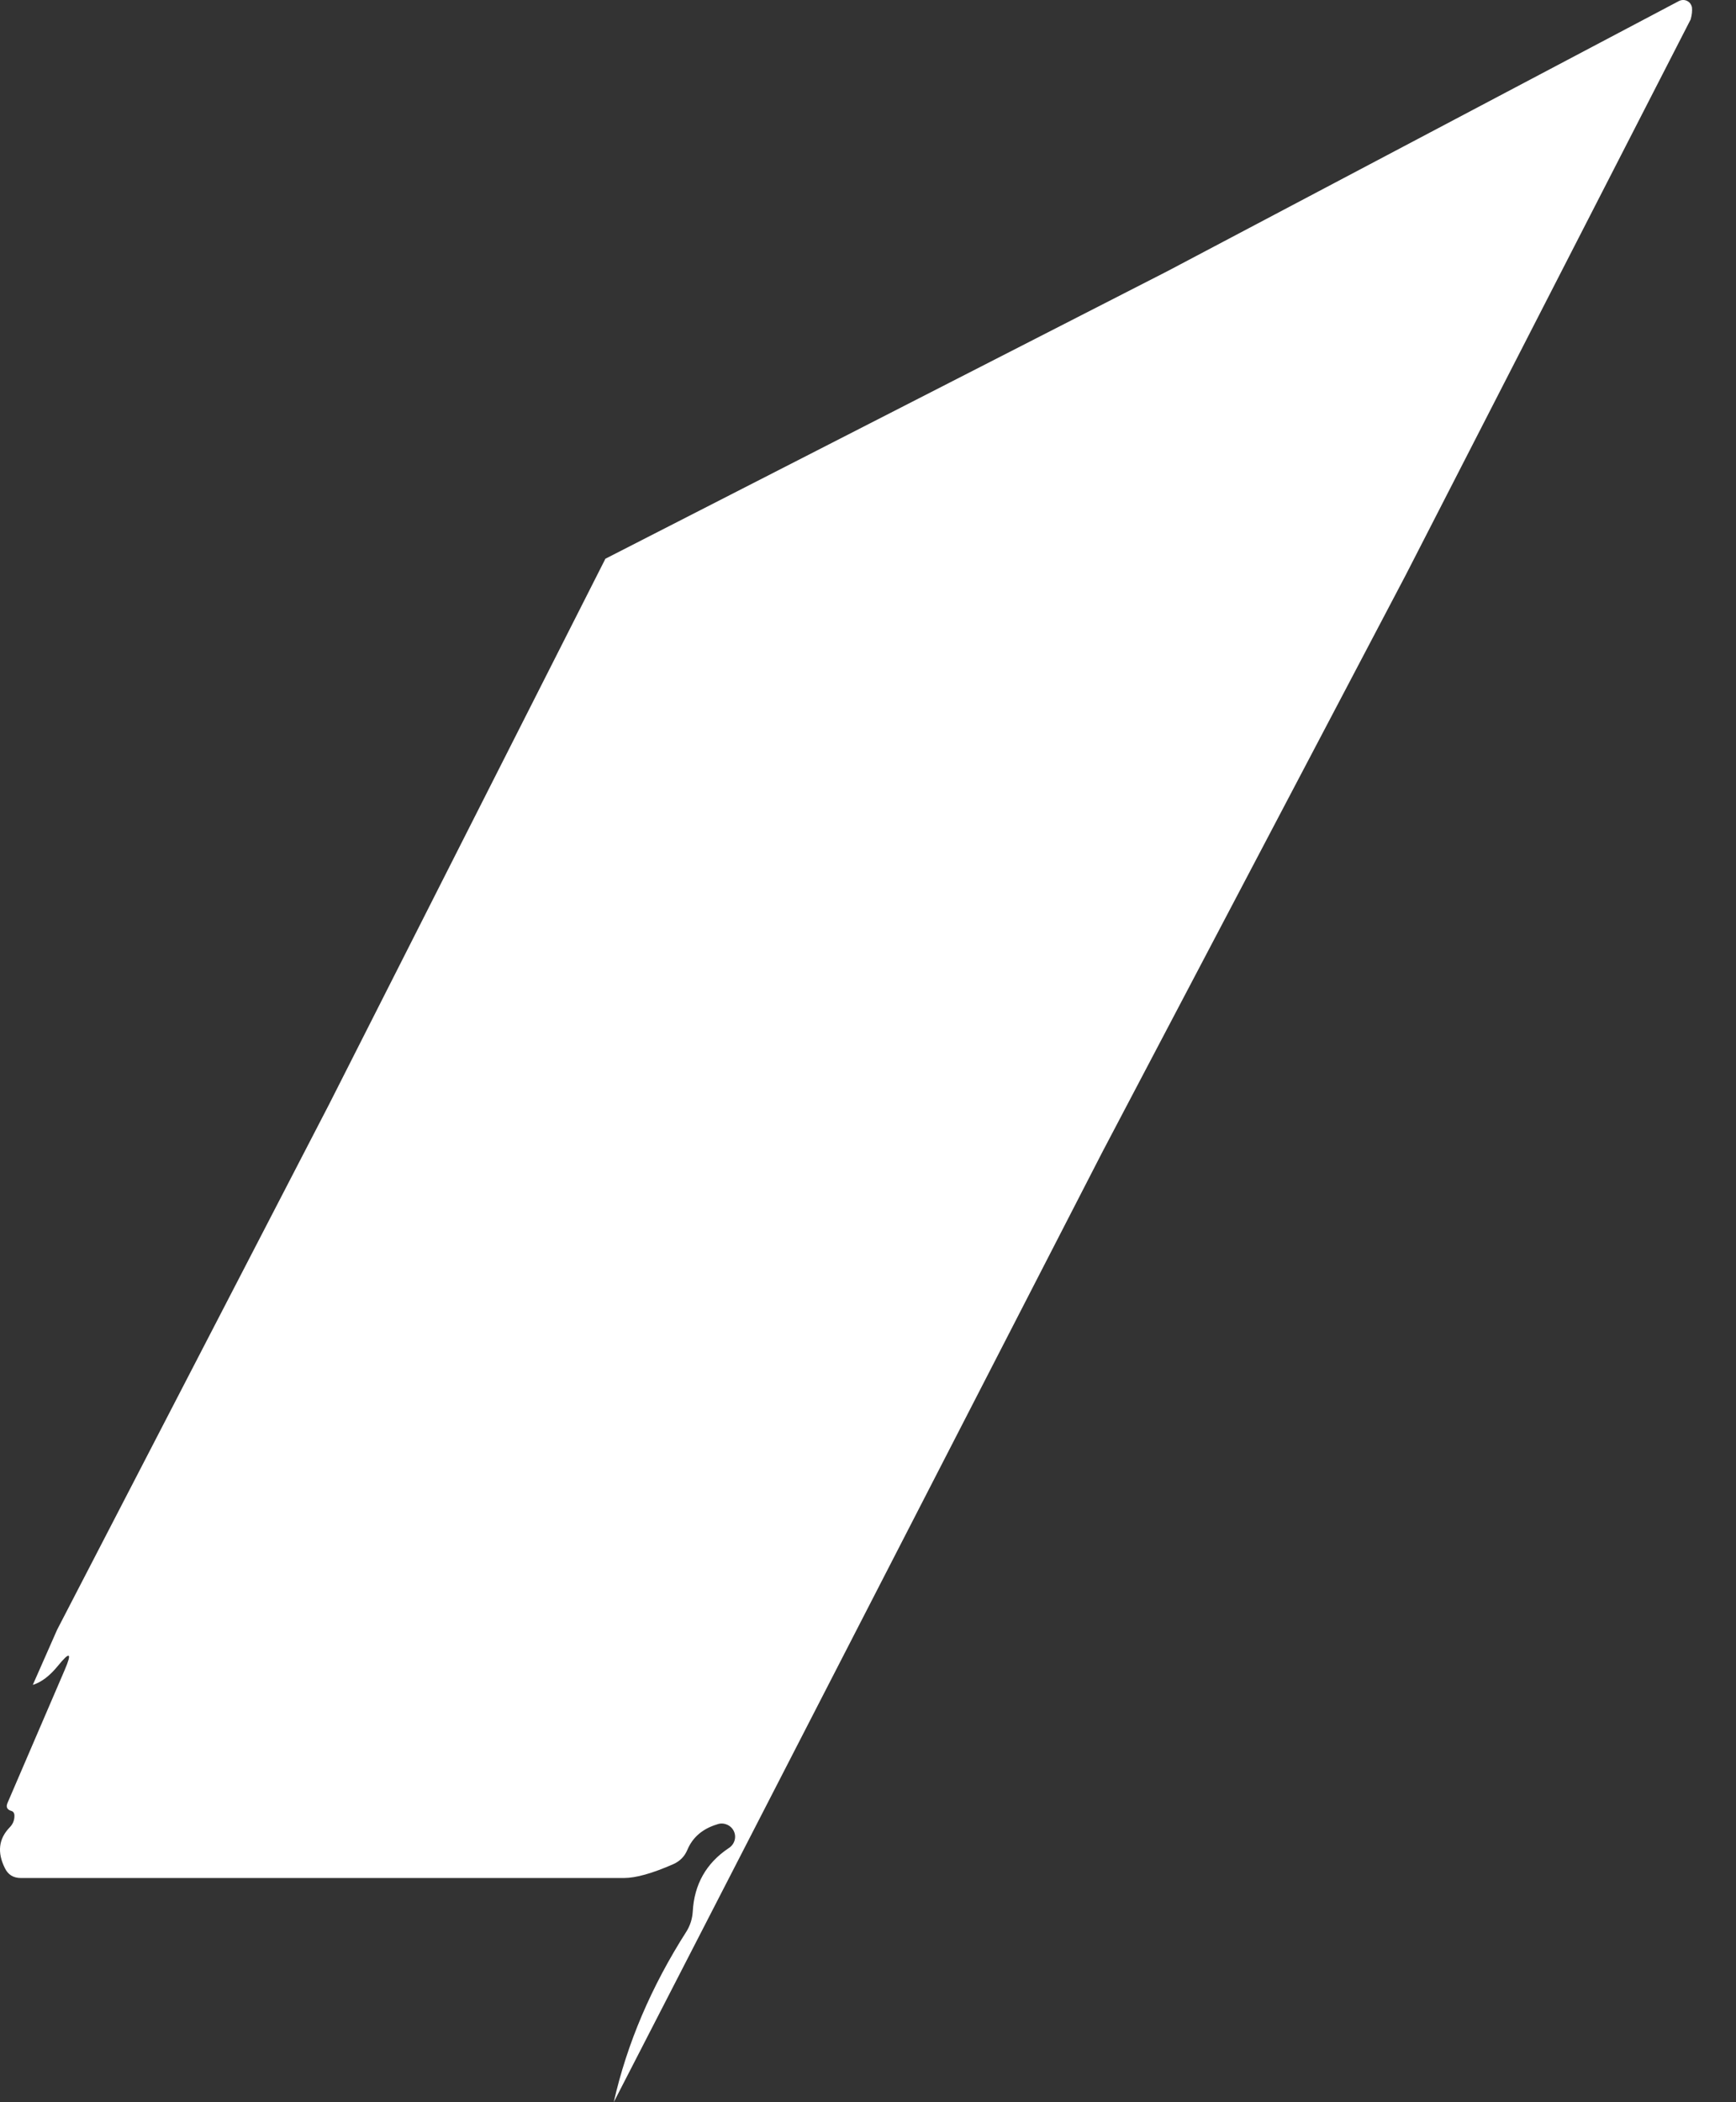 <svg width="19" height="23" viewBox="0 0 19 23" fill="none" xmlns="http://www.w3.org/2000/svg">
<rect x="0" y="0" width="19" height="23" fill="#333333" stroke="none"/>
<path d="M18.504 0.212L15.386 6.29L12.063 12.608L6.717 23C6.863 22.356 7.129 21.733 7.513 21.132C7.554 21.066 7.577 20.993 7.582 20.914C7.598 20.617 7.729 20.385 7.974 20.221C8.005 20.202 8.028 20.173 8.039 20.138C8.05 20.103 8.047 20.066 8.031 20.033C8.015 20.001 7.988 19.975 7.954 19.962C7.92 19.948 7.883 19.947 7.849 19.96C7.689 20.008 7.58 20.102 7.522 20.241C7.492 20.312 7.441 20.363 7.37 20.395C7.138 20.497 6.958 20.547 6.829 20.547C4.63 20.547 2.43 20.547 0.229 20.547C0.146 20.547 0.088 20.511 0.053 20.438C-0.032 20.267 -0.015 20.119 0.105 19.994C0.14 19.959 0.158 19.917 0.158 19.867C0.158 19.837 0.146 19.819 0.124 19.813C0.077 19.799 0.063 19.77 0.083 19.724L0.708 18.271C0.791 18.078 0.766 18.063 0.632 18.228C0.543 18.337 0.451 18.406 0.359 18.434L0.625 17.831L3.604 12.078L6.626 6.113L12.777 2.967L18.376 0.011C18.39 0.004 18.405 7.85787e-05 18.421 1.24573e-06C18.436 -7.60873e-05 18.451 0.003 18.465 0.01C18.479 0.017 18.491 0.027 18.5 0.039C18.509 0.052 18.515 0.066 18.518 0.081C18.522 0.117 18.518 0.161 18.504 0.212Z" fill="white"/>
</svg>
